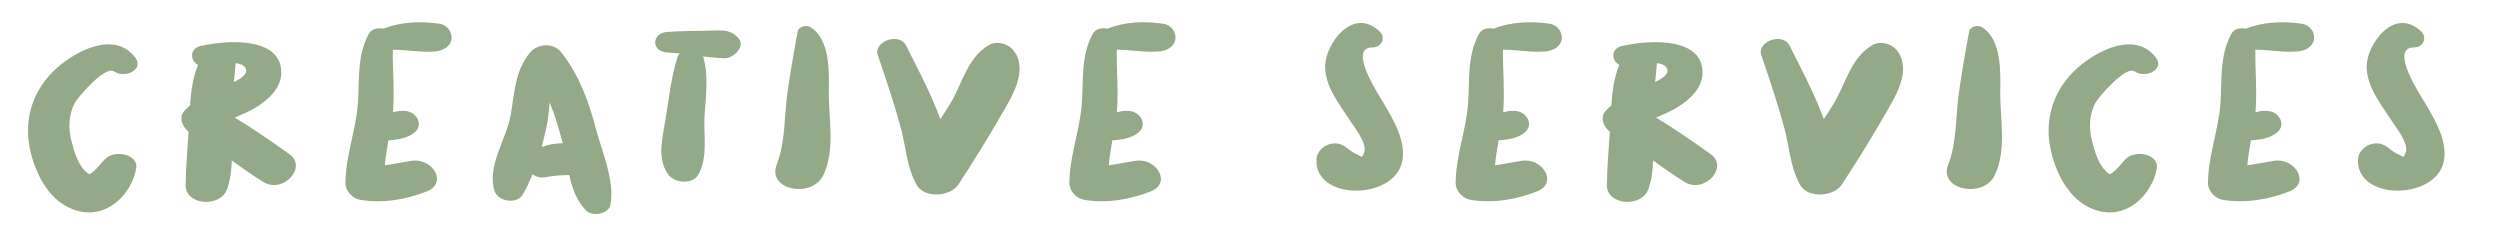 <?xml version="1.0" encoding="utf-8"?>
<!-- Generator: Adobe Illustrator 16.0.0, SVG Export Plug-In . SVG Version: 6.00 Build 0)  -->
<!DOCTYPE svg PUBLIC "-//W3C//DTD SVG 1.1//EN" "http://www.w3.org/Graphics/SVG/1.1/DTD/svg11.dtd">
<svg version="1.1" id="Layer_1" xmlns="http://www.w3.org/2000/svg" xmlns:xlink="http://www.w3.org/1999/xlink" x="0px" y="0px"
	 width="210.28px" height="20.18px" viewBox="0 -13.246 210.28 20.18" enable-background="new 0 -13.246 210.28 20.18"
	 xml:space="preserve">
<g>
	<path fill="#AC86B2" d="M14.185-58.874c1.038-2.162,0.865-4.541,1.245-6.775c0.346-1.973,0.761-3.97,1.211-5.919
		c0.069-0.428,0.968-0.666,1.453-0.428c2.387,1.165,2.214,4.374,2.179,6.133c-0.035,2.52,0.796,5.634-0.657,8.012
		C18.267-55.641,13.043-56.473,14.185-58.874z"/>
	<path fill="#AC86B2" d="M22.729-63.153c0.415-1.975,0.657-4.065,1.418-5.991c0.069-0.119,0.138-0.238,0.242-0.333
		c-0.484-0.024-0.968-0.071-1.487-0.095c-1.833-0.095-1.799-1.831,0-1.95c1.557-0.095,3.113-0.095,4.67-0.119
		c1.557-0.024,2.768-0.214,3.736,0.761c0.312,0.285,0.277,0.761,0,1.046c-0.035,0.048-0.104,0.095-0.138,0.167
		c-0.38,0.356-0.969,0.689-1.695,0.642c-0.796-0.024-1.557-0.095-2.353-0.167c0,0.023,0.035,0.023,0.035,0.047
		c0.657,1.878,0.277,3.852,0.138,5.729c-0.104,1.807,0.415,3.803-0.692,5.444c-0.657,1.022-2.836,0.856-3.562,0
		C21.692-59.516,22.417-61.442,22.729-63.153z"/>
	<path fill="#AC86B2" d="M34.041-72.282l-0.623-0.095c-1.176-0.19-1.107-1.45,0-1.617c1.522-0.19,2.767,0.808,2.249,1.807
		c-0.38,0.688-1.799,1.521-2.318,1.188C32.726-71.379,34.041-72.282,34.041-72.282z"/>
	<path fill="#AC86B2" d="M37.154-59.444c0.104-1.022,1.764-1.902,3.182-1.236c0.45,0.214,0.899,0.595,1.384,0.761
		c0.83,0.285,0.692,0.499,1.003-0.119c0.38-0.831-1.072-2.329-1.661-3.043c-1.28-1.616-2.906-3.233-2.906-5.159
		c0-2.068,3.217-5.8,6.399-3.304c0.691,0.57,0.242,1.498-0.898,1.498c-2.94,0.024,0.898,4.683,1.383,5.373
		c1.176,1.617,2.629,3.661,2.109,5.539C46.113-55.45,36.808-55.45,37.154-59.444z"/>
	<path fill="#AC86B2" d="M65.451-63.819c-0.035-0.238-0.035-0.452,0-0.689c-0.348,0.476-0.729,0.927-1.211,1.284
		c-1.211,0.928-2.977,0.975-3.392-0.214c-0.14-0.404-0.274-0.808-0.381-1.212c-0.14,0.38-0.242,0.761-0.38,1.141
		c-0.555,1.498-0.692,3.232-1.006,4.969c-0.172,0.928-3.11,1.997-3.389-0.381c-0.207-1.664-0.416-3.209,0-5.063
		c0.553-2.377,0.276-4.754,1.799-6.941c0.623-0.88,2.803-1.118,3.666-0.333c1.144,0.999,1.869,1.997,2.422,3.09
		c0.763-0.761,1.558-1.498,2.803-2.068c0.898-0.452,2.388-0.143,2.872,0.523c1.104,1.426,1.141,2.9,1.21,4.469
		c0.139,2.188,0.554,4.351,1.105,6.465c0.623,2.234-3.771,3.043-4.912,0.951C65.623-59.729,65.554-61.821,65.451-63.819z"/>
	<path fill="#AC86B2" d="M73.027-57.091c0-2.566,1.209-5.04,1.451-7.584c0.208-2.282-0.138-4.541,1.28-6.68
		c0.312-0.475,1.071-0.594,1.694-0.475c2.006-0.666,4.394-0.737,6.537-0.476c1.004,0.119,1.558,0.879,1.42,1.498
		c-0.141,0.689-0.969,1.07-1.903,1.141c-1.66,0.119-3.286-0.167-4.946-0.167c-0.033,1.926,0.208,3.828,0.035,5.753
		c0,0.071,0,0.119-0.035,0.214c0.415-0.095,0.865-0.167,1.28-0.143c1.487,0,2.387,1.331,1.245,2.067
		c-0.797,0.521-1.902,0.688-3.045,0.735c-0.139,0.785-0.346,1.595-0.414,2.38c1.037-0.119,2.006-0.285,3.113-0.43
		c2.42-0.311,4.321,2.115,1.764,2.924c-2.387,0.762-5.154,1.165-7.783,0.784C73.753-55.688,73.027-56.448,73.027-57.091z"/>
	<path fill="#AC86B2" d="M87.589-55.665c-0.484-0.143-0.97-0.354-1.211-0.713c-0.173-0.214-0.242-0.451-0.242-0.713
		c0-0.311,0.208-0.618,0.483-0.855c0.174-0.144,0.381-0.262,0.623-0.355c0.174-0.021,0.312-0.071,0.483-0.118
		c0.14,0,0.207-0.022,0.347-0.022c0.174-0.047,0.381-0.023,0.555,0.022c0.275,0.022,0.519,0.097,0.796,0.214
		c0.415,0.118,0.83,0.549,0.897,0.855c0.104,0.262,0.104,0.476-0.033,0.761c-0.104,0.285-0.416,0.522-0.762,0.713
		c-0.207,0.097-0.449,0.188-0.728,0.238c-0.175,0.022-0.347,0.022-0.521,0.022C88.074-55.593,87.762-55.616,87.589-55.665z
		 M86.689-61.085c0.865-2.354,1.038-4.683,0.865-7.108c-0.104-1.569-1.177-4.731,0.898-5.777c0.52-0.262,1.143-0.309,1.558,0.023
		c1.106,0.809,0.795,1.664,0.728,2.71c-0.035,1.331,0.104,2.639,0.172,3.994c0.14,2.377,0,4.778-1.592,7.013
		C88.558-59.159,86.31-60.039,86.689-61.085z"/>
</g>
<g>
	<path fill="#94A988" d="M2.519-0.71C1.996-3.188,2.718-5.707,4.81-7.555c1.668-1.47,4.856-3.107,6.574-0.84
		c0.747,0.987-0.847,1.785-1.793,1.155C8.844-7.765,6.478-4.993,6.279-4.573C5.756-3.544,5.731-2.411,6.03-1.319
		c0.199,0.798,0.548,2.058,1.345,2.646c0.05,0.042,0.075,0.063,0.125,0.084C7.997,1.222,8.57,0.34,8.968,0.025
		c0.822-0.672,2.665-0.252,2.49,0.861c-0.324,2.121-2.54,4.556-5.354,3.464C3.938,3.51,2.917,1.117,2.519-0.71z"/>
	<path fill="#94A988" d="M15.613,2.271c0.025-1.47,0.149-2.96,0.249-4.43c-0.548-0.462-0.847-1.218-0.349-1.764
		c0.149-0.168,0.324-0.315,0.473-0.462c0.075-1.134,0.224-2.331,0.672-3.401c-0.672-0.357-0.747-1.386,0.249-1.596
		c2.416-0.546,6.873-0.735,6.749,2.373c-0.075,1.197-1.021,2.1-2.117,2.792c-0.448,0.294-1.146,0.567-1.793,0.861
		c1.594,0.966,3.113,2.016,4.607,3.086c1.519,1.092-0.523,3.317-2.167,2.352c-0.921-0.567-1.818-1.197-2.689-1.827
		c-0.025,0.84-0.125,1.659-0.398,2.415C18.502,4.266,15.539,4.014,15.613,2.271z M20.619-7.576c-0.149-0.21-0.448-0.315-0.797-0.357
		l-0.149,1.596C20.17-6.589,20.992-7.051,20.619-7.576z"/>
	<path fill="#94A988" d="M29.057,2.188c0-2.268,0.872-4.451,1.046-6.698c0.149-2.016-0.1-4.01,0.921-5.9
		c0.224-0.42,0.772-0.525,1.22-0.42c1.444-0.588,3.163-0.651,4.707-0.42c0.722,0.105,1.121,0.777,1.021,1.323
		c-0.1,0.609-0.697,0.945-1.37,1.008c-1.195,0.105-2.366-0.147-3.561-0.147c-0.025,1.701,0.149,3.38,0.025,5.081
		c0,0.063,0,0.105-0.025,0.189c0.299-0.084,0.623-0.147,0.921-0.126c1.071,0,1.718,1.176,0.896,1.827
		c-0.573,0.462-1.37,0.609-2.191,0.651c-0.1,0.693-0.249,1.407-0.299,2.1c0.747-0.105,1.444-0.252,2.241-0.378
		c1.743-0.273,3.113,1.869,1.27,2.583c-1.718,0.672-3.71,1.029-5.603,0.693C29.58,3.426,29.057,2.754,29.057,2.188z"/>
	<path fill="#94A988" d="M47.879,1.474c-0.647,0.021-1.295,0.042-1.893,0.168c-0.474,0.105-0.896,0-1.195-0.231
		c-0.249,0.609-0.498,1.176-0.821,1.701c-0.498,0.861-2.067,0.588-2.366-0.273c-0.672-2.079,0.972-4.346,1.345-6.383
		c0.324-1.785,0.349-3.737,1.619-5.27c0.672-0.798,2.017-0.861,2.664,0c1.494,1.911,2.291,4.115,2.863,6.32
		c0.523,1.953,1.645,4.493,1.246,6.488c-0.15,0.735-1.494,1.029-2.043,0.462C48.501,3.657,48.128,2.586,47.879,1.474z M47.331-1.193
		c-0.025-0.042-0.025-0.084-0.025-0.105c-0.299-1.134-0.622-2.247-1.07-3.317c-0.074,0.672-0.125,1.344-0.249,1.974
		c-0.124,0.567-0.274,1.155-0.423,1.764C46.086-1.088,46.708-1.193,47.331-1.193z"/>
	<path fill="#94A988" d="M55.968-3.167c0.299-1.743,0.474-3.59,1.021-5.291c0.05-0.105,0.1-0.21,0.174-0.294
		c-0.348-0.021-0.697-0.063-1.07-0.084c-1.32-0.084-1.295-1.617,0-1.722c1.121-0.084,2.241-0.084,3.361-0.105
		c1.121-0.021,1.992-0.189,2.689,0.672c0.225,0.252,0.199,0.672,0,0.924c-0.024,0.042-0.074,0.084-0.1,0.147
		c-0.273,0.315-0.697,0.609-1.22,0.567c-0.573-0.021-1.12-0.084-1.693-0.147c0,0.021,0.024,0.021,0.024,0.042
		c0.474,1.659,0.199,3.401,0.1,5.06c-0.074,1.596,0.299,3.359-0.498,4.808c-0.473,0.903-2.041,0.756-2.564,0
		C55.222,0.046,55.744-1.655,55.968-3.167z"/>
	<path fill="#94A988" d="M65.328,0.613c0.747-1.911,0.622-4.01,0.896-5.984c0.249-1.743,0.548-3.506,0.872-5.228
		c0.049-0.378,0.697-0.588,1.045-0.378c1.719,1.029,1.594,3.863,1.569,5.417c-0.024,2.226,0.573,4.976-0.474,7.076
		C68.267,3.468,64.507,2.733,65.328,0.613z"/>
	<path fill="#94A988" d="M75.784-2.432c-0.548-2.058-1.245-4.115-1.942-6.152c-0.423-1.155,1.769-1.974,2.366-0.84
		c0.846,1.68,1.718,3.338,2.439,5.06l0.449,1.134c0.299-0.441,0.572-0.882,0.846-1.323c0.947-1.554,1.445-3.905,3.263-4.913
		c0.697-0.378,1.618-0.084,2.042,0.462c1.32,1.701-0.199,3.989-1.121,5.585c-1.096,1.911-2.291,3.821-3.511,5.69
		c-0.697,1.05-2.913,1.197-3.536,0C76.257,0.76,76.208-0.836,75.784-2.432z"/>
	<path fill="#94A988" d="M89.949,2.188c0-2.268,0.872-4.451,1.046-6.698c0.149-2.016-0.1-4.01,0.922-5.9
		c0.224-0.42,0.771-0.525,1.22-0.42c1.444-0.588,3.163-0.651,4.706-0.42c0.723,0.105,1.121,0.777,1.021,1.323
		c-0.1,0.609-0.697,0.945-1.369,1.008c-1.195,0.105-2.366-0.147-3.562-0.147c-0.024,1.701,0.149,3.38,0.024,5.081
		c0,0.063,0,0.105-0.024,0.189c0.299-0.084,0.622-0.147,0.921-0.126c1.071,0,1.719,1.176,0.896,1.827
		c-0.572,0.462-1.369,0.609-2.191,0.651c-0.1,0.693-0.248,1.407-0.299,2.1c0.748-0.105,1.445-0.252,2.242-0.378
		c1.742-0.273,3.112,1.869,1.27,2.583c-1.719,0.672-3.711,1.029-5.604,0.693C90.472,3.426,89.949,2.754,89.949,2.188z"/>
	<path fill="#94A988" d="M110.736,0.109c0.075-0.903,1.271-1.68,2.291-1.092c0.323,0.189,0.647,0.525,0.996,0.672
		c0.598,0.252,0.498,0.441,0.722-0.105c0.274-0.735-0.771-2.058-1.195-2.688c-0.921-1.428-2.092-2.855-2.092-4.556
		c0-1.827,2.316-5.123,4.607-2.918c0.498,0.504,0.174,1.323-0.647,1.323c-2.116,0.021,0.647,4.136,0.996,4.745
		c0.847,1.428,1.893,3.233,1.519,4.892C117.187,3.636,110.487,3.636,110.736,0.109z"/>
	<path fill="#94A988" d="M122.437,2.188c0-2.268,0.871-4.451,1.046-6.698c0.149-2.016-0.1-4.01,0.921-5.9
		c0.225-0.42,0.772-0.525,1.221-0.42c1.444-0.588,3.162-0.651,4.707-0.42c0.722,0.105,1.12,0.777,1.021,1.323
		c-0.1,0.609-0.697,0.945-1.37,1.008c-1.195,0.105-2.365-0.147-3.561-0.147c-0.025,1.701,0.149,3.38,0.025,5.081
		c0,0.063,0,0.105-0.025,0.189c0.299-0.084,0.623-0.147,0.922-0.126c1.07,0,1.718,1.176,0.896,1.827
		c-0.573,0.462-1.37,0.609-2.191,0.651c-0.1,0.693-0.25,1.407-0.299,2.1c0.746-0.105,1.443-0.252,2.24-0.378
		c1.744-0.273,3.113,1.869,1.271,2.583c-1.718,0.672-3.71,1.029-5.603,0.693C122.96,3.426,122.437,2.754,122.437,2.188z"/>
	<path fill="#94A988" d="M135.158,2.271c0.024-1.47,0.149-2.96,0.249-4.43c-0.548-0.462-0.847-1.218-0.349-1.764
		c0.149-0.168,0.323-0.315,0.474-0.462c0.074-1.134,0.224-2.331,0.672-3.401c-0.672-0.357-0.747-1.386,0.249-1.596
		c2.415-0.546,6.873-0.735,6.749,2.373c-0.075,1.197-1.021,2.1-2.117,2.792c-0.448,0.294-1.146,0.567-1.793,0.861
		c1.594,0.966,3.113,2.016,4.607,3.086c1.519,1.092-0.523,3.317-2.167,2.352c-0.921-0.567-1.817-1.197-2.689-1.827
		c-0.024,0.84-0.124,1.659-0.398,2.415C138.047,4.266,135.083,4.014,135.158,2.271z M140.163-7.576
		c-0.148-0.21-0.447-0.315-0.797-0.357l-0.148,1.596C139.716-6.589,140.537-7.051,140.163-7.576z"/>
	<path fill="#94A988" d="M150.095-2.432c-0.548-2.058-1.245-4.115-1.942-6.152c-0.423-1.155,1.769-1.974,2.366-0.84
		c0.846,1.68,1.718,3.338,2.439,5.06l0.449,1.134c0.299-0.441,0.572-0.882,0.846-1.323c0.947-1.554,1.445-3.905,3.263-4.913
		c0.697-0.378,1.618-0.084,2.042,0.462c1.32,1.701-0.199,3.989-1.121,5.585c-1.096,1.911-2.291,3.821-3.511,5.69
		c-0.697,1.05-2.913,1.197-3.536,0C150.567,0.76,150.519-0.836,150.095-2.432z"/>
	<path fill="#94A988" d="M163.861,0.613c0.747-1.911,0.622-4.01,0.896-5.984c0.249-1.743,0.548-3.506,0.872-5.228
		c0.049-0.378,0.697-0.588,1.045-0.378c1.719,1.029,1.594,3.863,1.569,5.417c-0.024,2.226,0.573,4.976-0.474,7.076
		C166.8,3.468,163.04,2.733,163.861,0.613z"/>
	<path fill="#94A988" d="M172.475-0.71c-0.522-2.478,0.199-4.997,2.291-6.845c1.669-1.47,4.856-3.107,6.574-0.84
		c0.747,0.987-0.847,1.785-1.793,1.155c-0.747-0.525-3.112,2.247-3.312,2.667c-0.523,1.029-0.549,2.163-0.25,3.254
		c0.199,0.798,0.549,2.058,1.346,2.646c0.049,0.042,0.074,0.063,0.124,0.084c0.498-0.189,1.071-1.071,1.47-1.386
		c0.821-0.672,2.664-0.252,2.49,0.861c-0.324,2.121-2.541,4.556-5.354,3.464C173.894,3.51,172.873,1.117,172.475-0.71z"/>
	<path fill="#94A988" d="M185.719,2.188c0-2.268,0.872-4.451,1.046-6.698c0.149-2.016-0.1-4.01,0.922-5.9
		c0.224-0.42,0.771-0.525,1.22-0.42c1.444-0.588,3.163-0.651,4.706-0.42c0.723,0.105,1.121,0.777,1.021,1.323
		c-0.1,0.609-0.697,0.945-1.369,1.008c-1.195,0.105-2.366-0.147-3.562-0.147c-0.024,1.701,0.149,3.38,0.024,5.081
		c0,0.063,0,0.105-0.024,0.189c0.299-0.084,0.622-0.147,0.921-0.126c1.071,0,1.719,1.176,0.896,1.827
		c-0.572,0.462-1.369,0.609-2.191,0.651c-0.1,0.693-0.248,1.407-0.299,2.1c0.748-0.105,1.445-0.252,2.242-0.378
		c1.742-0.273,3.112,1.869,1.27,2.583c-1.719,0.672-3.711,1.029-5.604,0.693C186.241,3.426,185.719,2.754,185.719,2.188z"/>
	<path fill="#94A988" d="M198.341,0.109c0.074-0.903,1.27-1.68,2.291-1.092c0.324,0.189,0.647,0.525,0.996,0.672
		c0.598,0.252,0.498,0.441,0.723-0.105c0.273-0.735-0.772-2.058-1.195-2.688c-0.922-1.428-2.092-2.855-2.092-4.556
		c0-1.827,2.315-5.123,4.606-2.918c0.498,0.504,0.175,1.323-0.647,1.323c-2.117,0.021,0.647,4.136,0.996,4.745
		c0.847,1.428,1.893,3.233,1.52,4.892C204.79,3.636,198.092,3.636,198.341,0.109z"/>
</g>
</svg>
